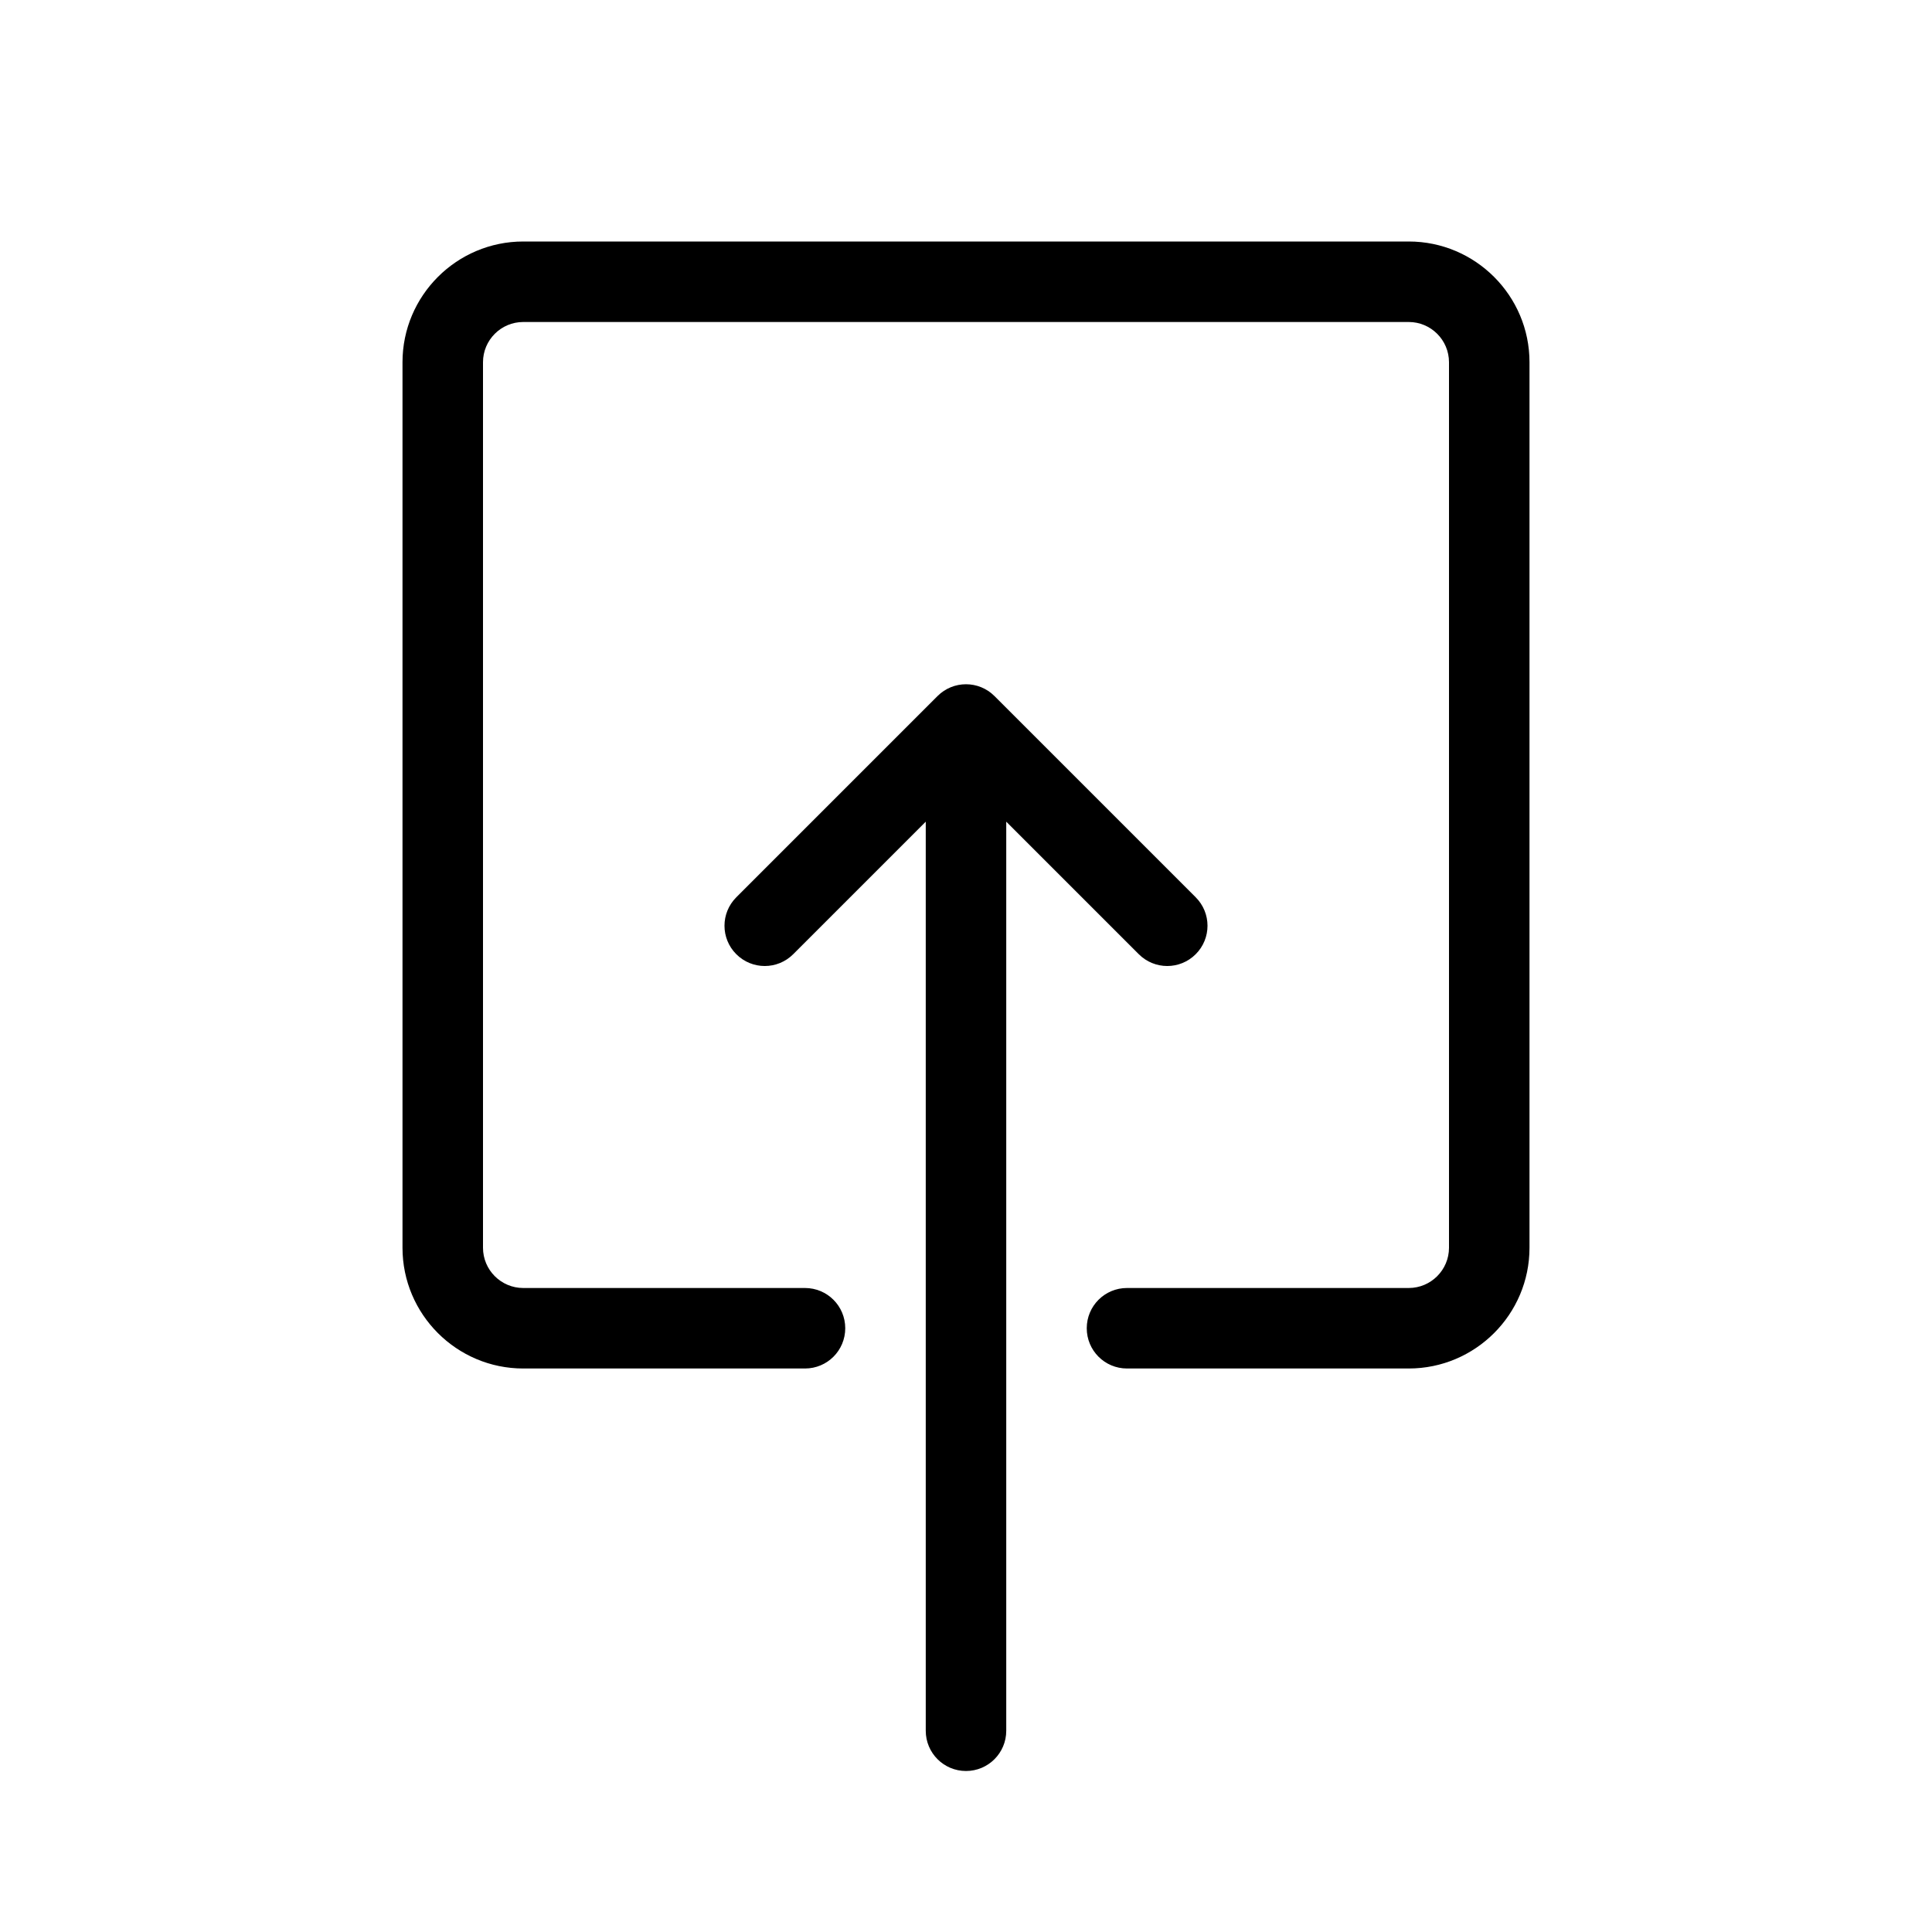 <?xml version="1.0" encoding="utf-8"?>
<!-- Generator: Adobe Illustrator 16.0.0, SVG Export Plug-In . SVG Version: 6.00 Build 0)  -->
<!DOCTYPE svg PUBLIC "-//W3C//DTD SVG 1.1//EN" "http://www.w3.org/Graphics/SVG/1.1/DTD/svg11.dtd">
<svg version="1.1" id="Layer_1" xmlns="http://www.w3.org/2000/svg" xmlns:xlink="http://www.w3.org/1999/xlink" x="0px" y="0px"
	 width="48px" height="48px" viewBox="0 0 48 48" enable-background="new 0 0 48 48" xml:space="preserve">
<g>
	<path d="M29.707,23.707c0.391-0.391,0.391-1.023,0-1.414l-5-5C24.512,17.098,24.256,17,24,17s-0.512,0.098-0.707,0.293l-5,5
		c-0.391,0.391-0.391,1.023,0,1.414s1.023,0.391,1.414,0L23,20.414V43c0,0.553,0.448,1,1,1s1-0.447,1-1V20.414l3.293,3.293
		C28.684,24.098,29.316,24.098,29.707,23.707z"/>
	<path d="M35,6H13c-1.654,0-3,1.346-3,3v22c0,1.654,1.346,3,3,3h7c0.553,0,1-0.447,1-1s-0.447-1-1-1h-7c-0.552,0-1-0.449-1-1V9
		c0-0.552,0.448-1,1-1h22c0.551,0,1,0.448,1,1v22c0,0.551-0.449,1-1,1h-7c-0.553,0-1,0.447-1,1s0.447,1,1,1h7c1.654,0,3-1.346,3-3V9
		C38,7.346,36.654,6,35,6z"/>
</g>
</svg>
